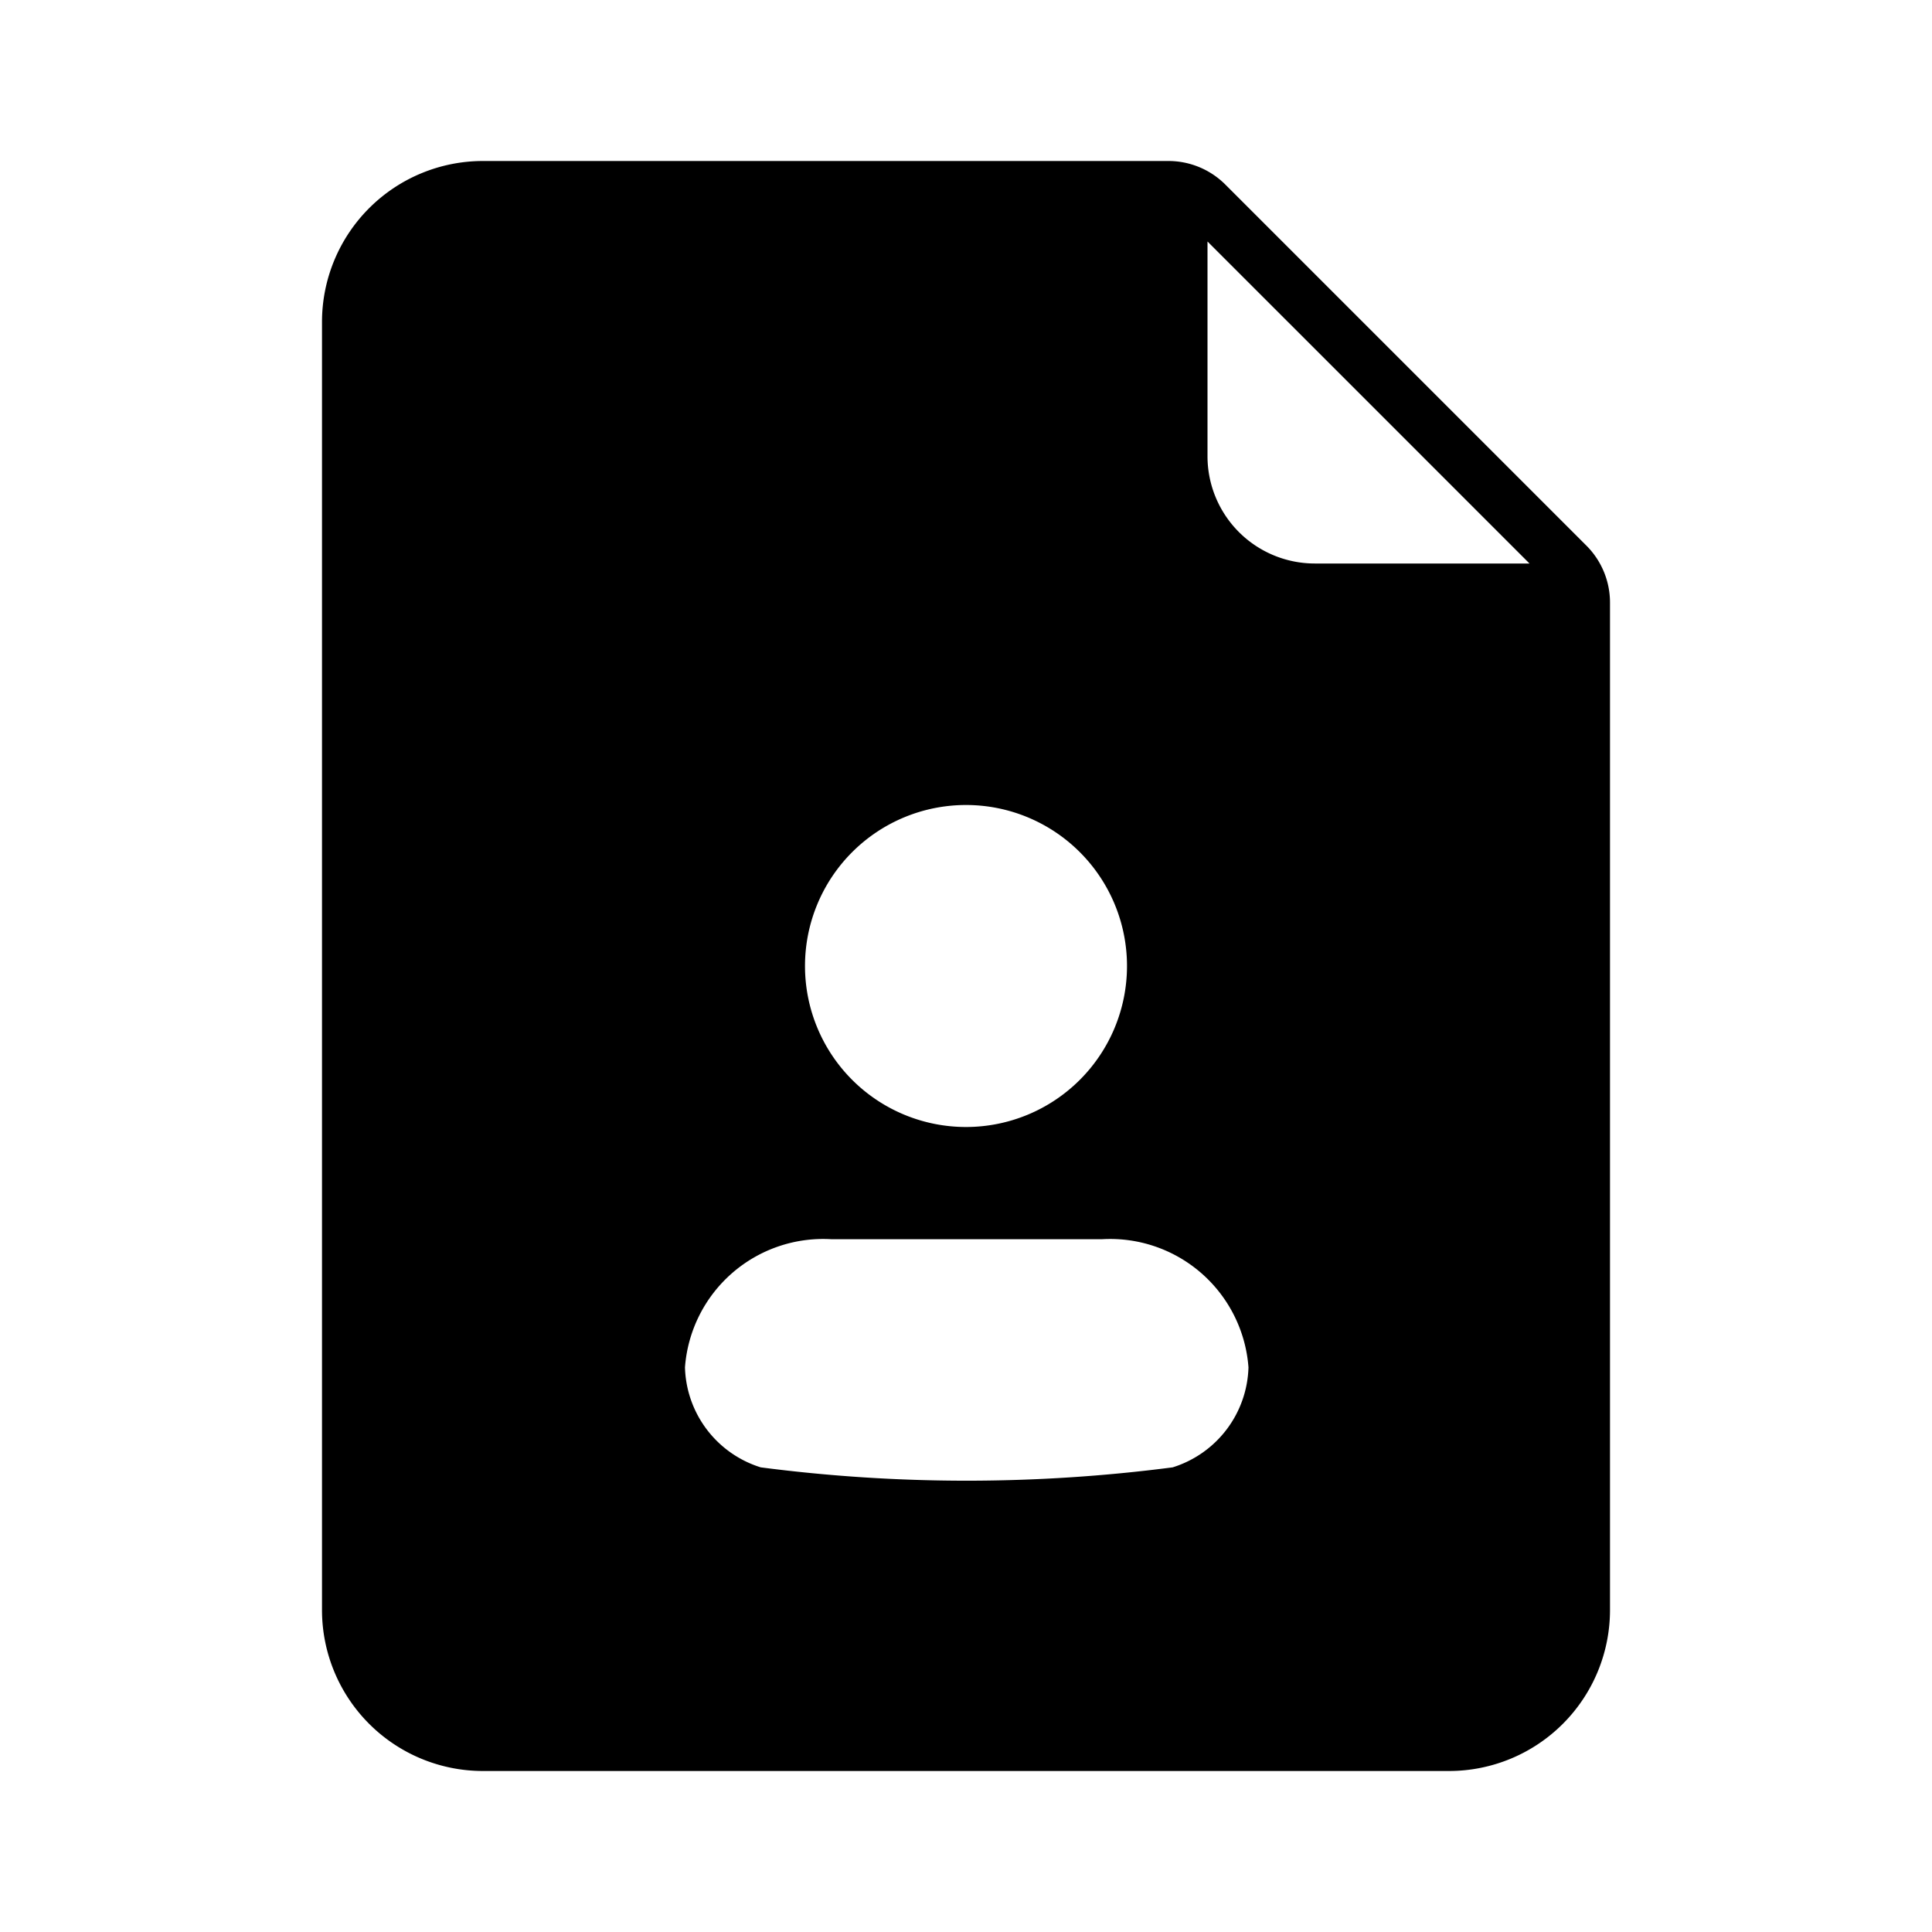 <?xml version="1.0" standalone="no"?><!DOCTYPE svg PUBLIC "-//W3C//DTD SVG 1.1//EN" "http://www.w3.org/Graphics/SVG/1.1/DTD/svg11.dtd"><svg t="1609938234199" class="icon" viewBox="0 0 1024 1024" version="1.1" xmlns="http://www.w3.org/2000/svg" p-id="11503" width="48" height="48" xmlns:xlink="http://www.w3.org/1999/xlink"><defs><style type="text/css"></style></defs><path d="M840.832 289.195l-191.36-191.36A42.667 42.667 0 0 0 619.264 85.333H256a85.333 85.333 0 0 0-85.333 85.333v682.667a85.333 85.333 0 0 0 85.333 85.333h512a85.333 85.333 0 0 0 85.333-85.333V319.403a42.667 42.667 0 0 0-12.501-30.208zM512 426.667a85.333 85.333 0 1 1-85.333 85.333 85.333 85.333 0 0 1 85.333-85.333z m109.525 351.061a846.251 846.251 0 0 1-218.325 0 57.173 57.173 0 0 1-40.149-52.992 73.472 73.472 0 0 1 77.653-67.925h143.317a73.515 73.515 0 0 1 77.696 67.925 57.216 57.216 0 0 1-40.192 52.992zM696.875 298.667A56.875 56.875 0 0 1 640 241.792V128l170.667 170.667z" p-id="11504"></path></svg>